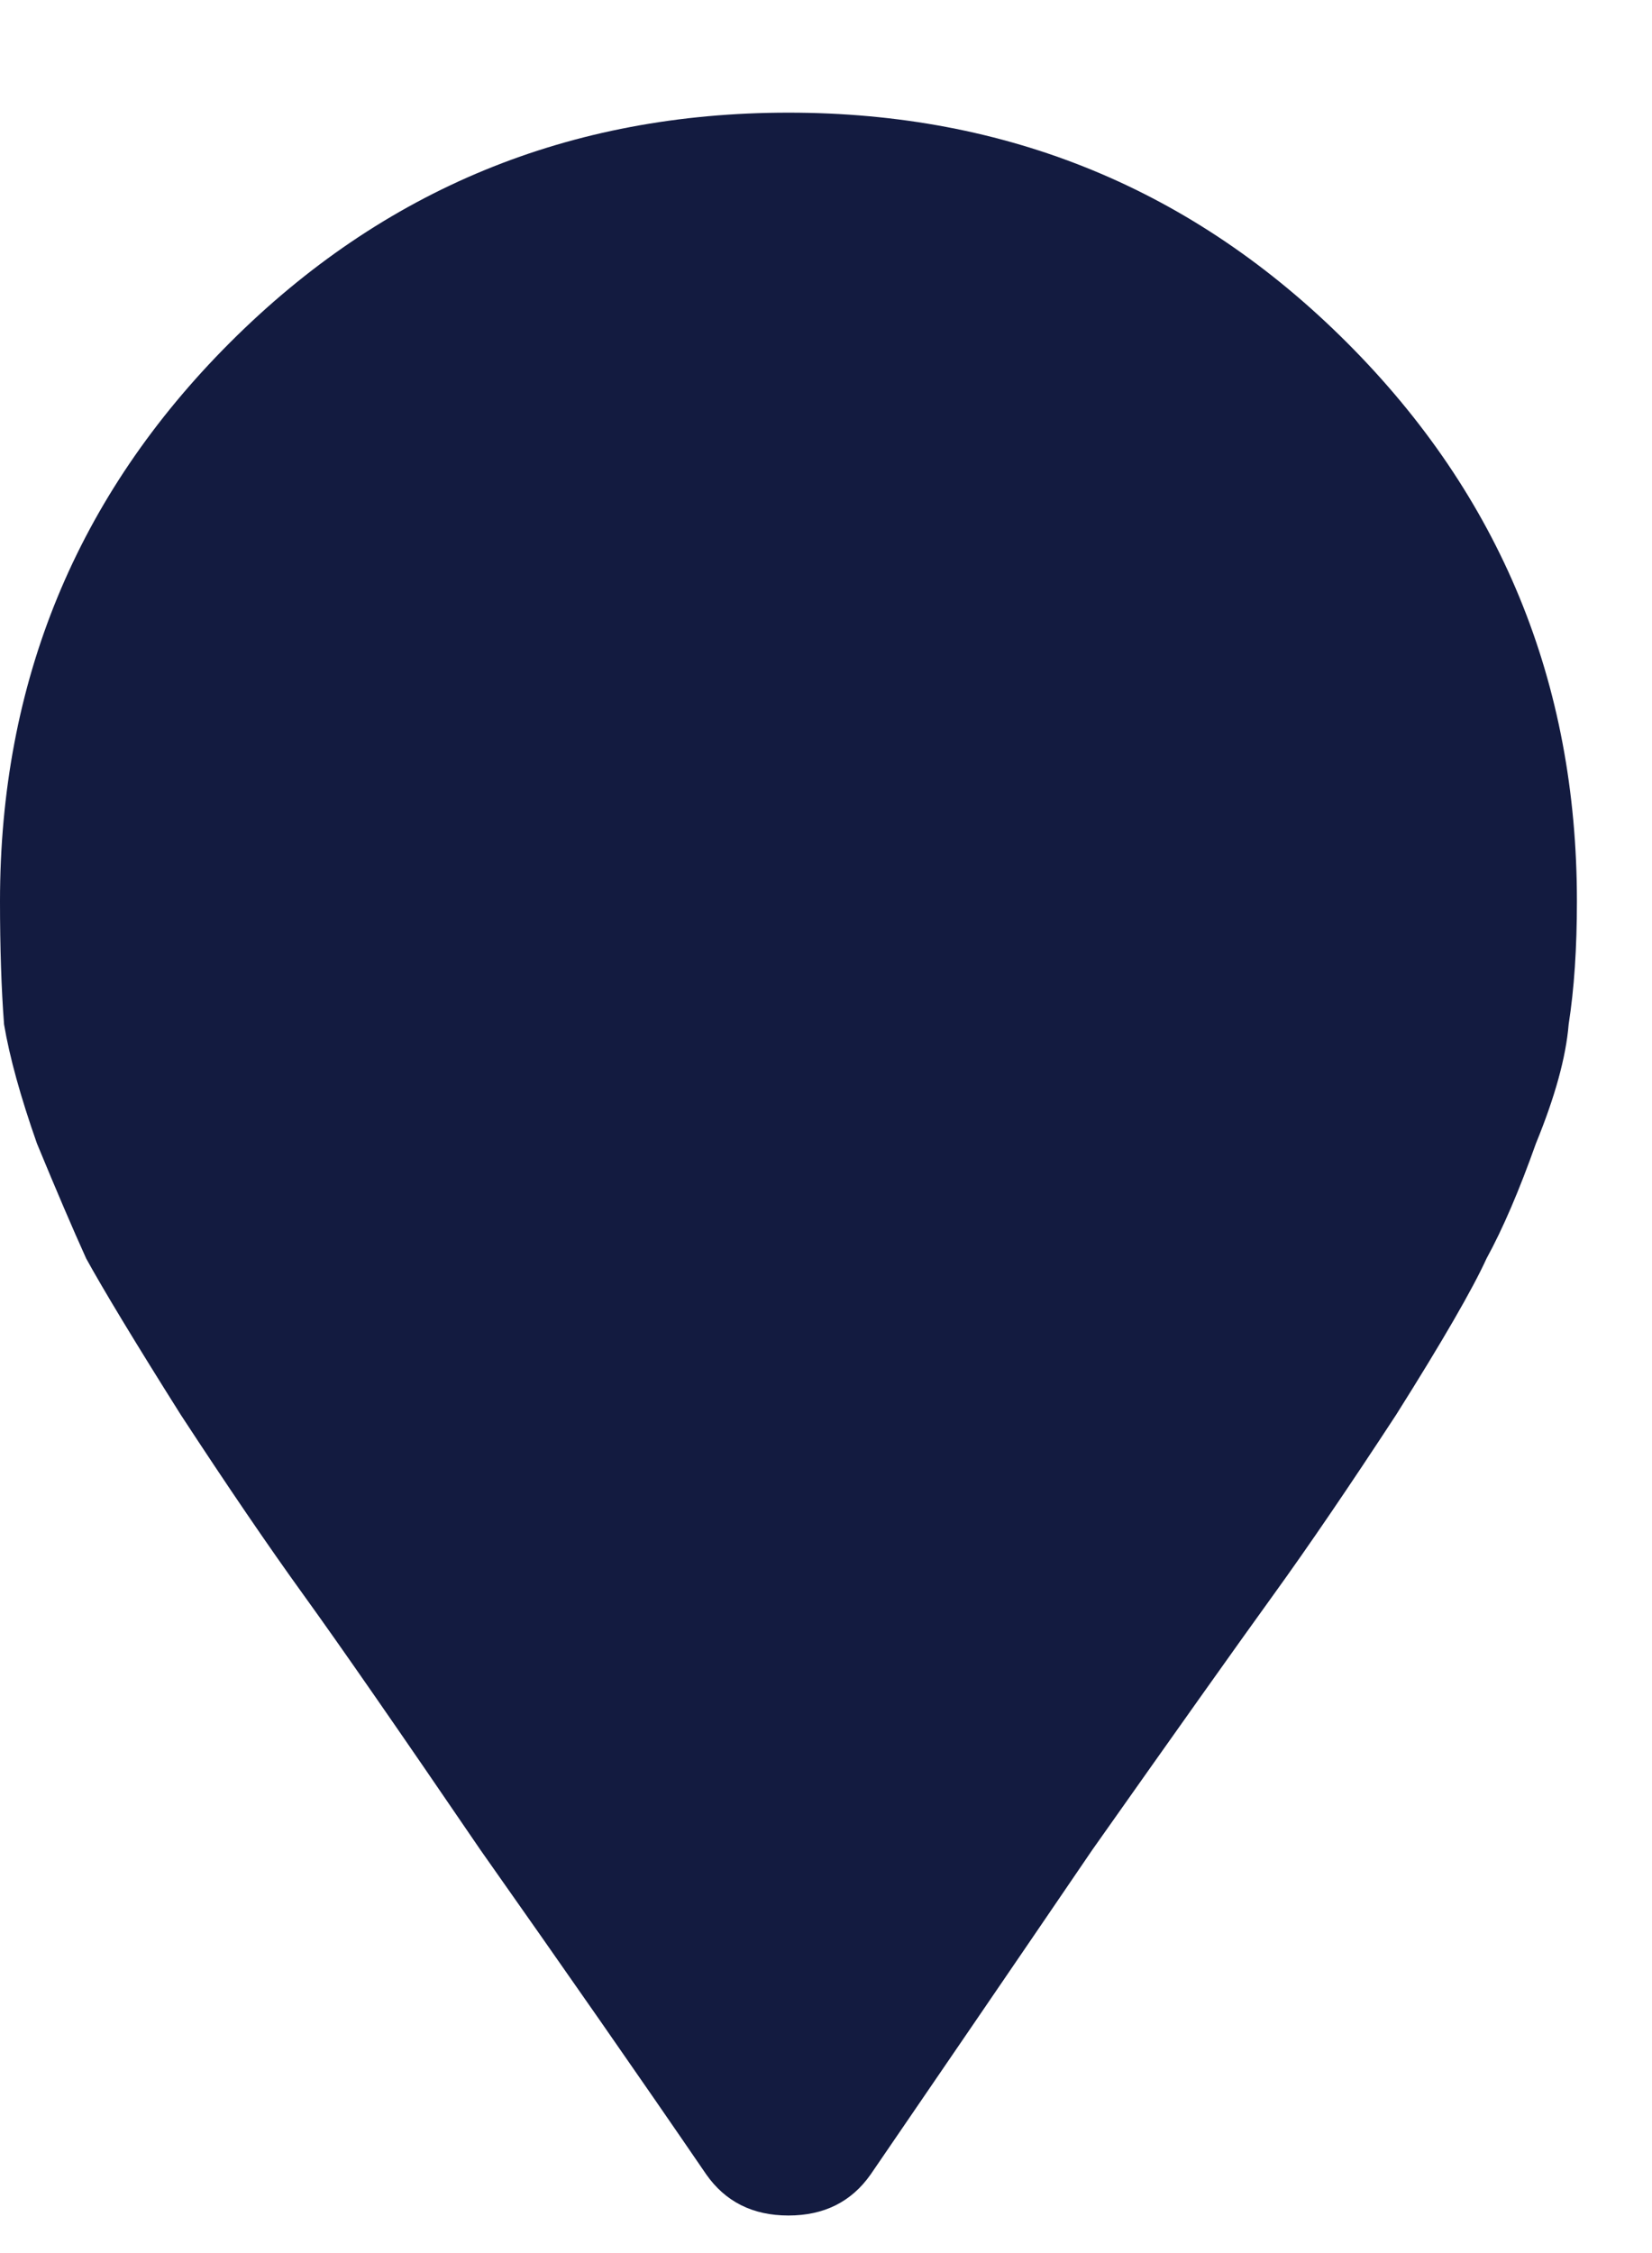 <svg width="11" height="15" viewBox="0 0 11 15" fill="none" xmlns="http://www.w3.org/2000/svg">
<path d="M4.703 14.477C4.266 13.838 3.764 13.118 3.199 12.316C2.652 11.514 2.26 10.949 2.023 10.621C1.786 10.293 1.513 9.892 1.203 9.418C0.893 8.926 0.684 8.579 0.574 8.379C0.483 8.178 0.374 7.923 0.246 7.613C0.137 7.303 0.064 7.039 0.027 6.82C0.009 6.583 0 6.31 0 6C0 4.542 0.51 3.302 1.531 2.281C2.552 1.26 3.792 0.75 5.25 0.75C6.708 0.75 7.948 1.26 8.969 2.281C9.99 3.302 10.5 4.542 10.5 6C10.5 6.31 10.482 6.583 10.445 6.82C10.427 7.039 10.354 7.303 10.227 7.613C10.117 7.923 10.008 8.178 9.898 8.379C9.807 8.579 9.607 8.926 9.297 9.418C8.987 9.892 8.714 10.293 8.477 10.621C8.24 10.949 7.839 11.514 7.273 12.316C6.727 13.118 6.234 13.838 5.797 14.477C5.669 14.659 5.487 14.75 5.25 14.75C5.013 14.75 4.831 14.659 4.703 14.477Z" fill="#131B40"/>
</svg>
